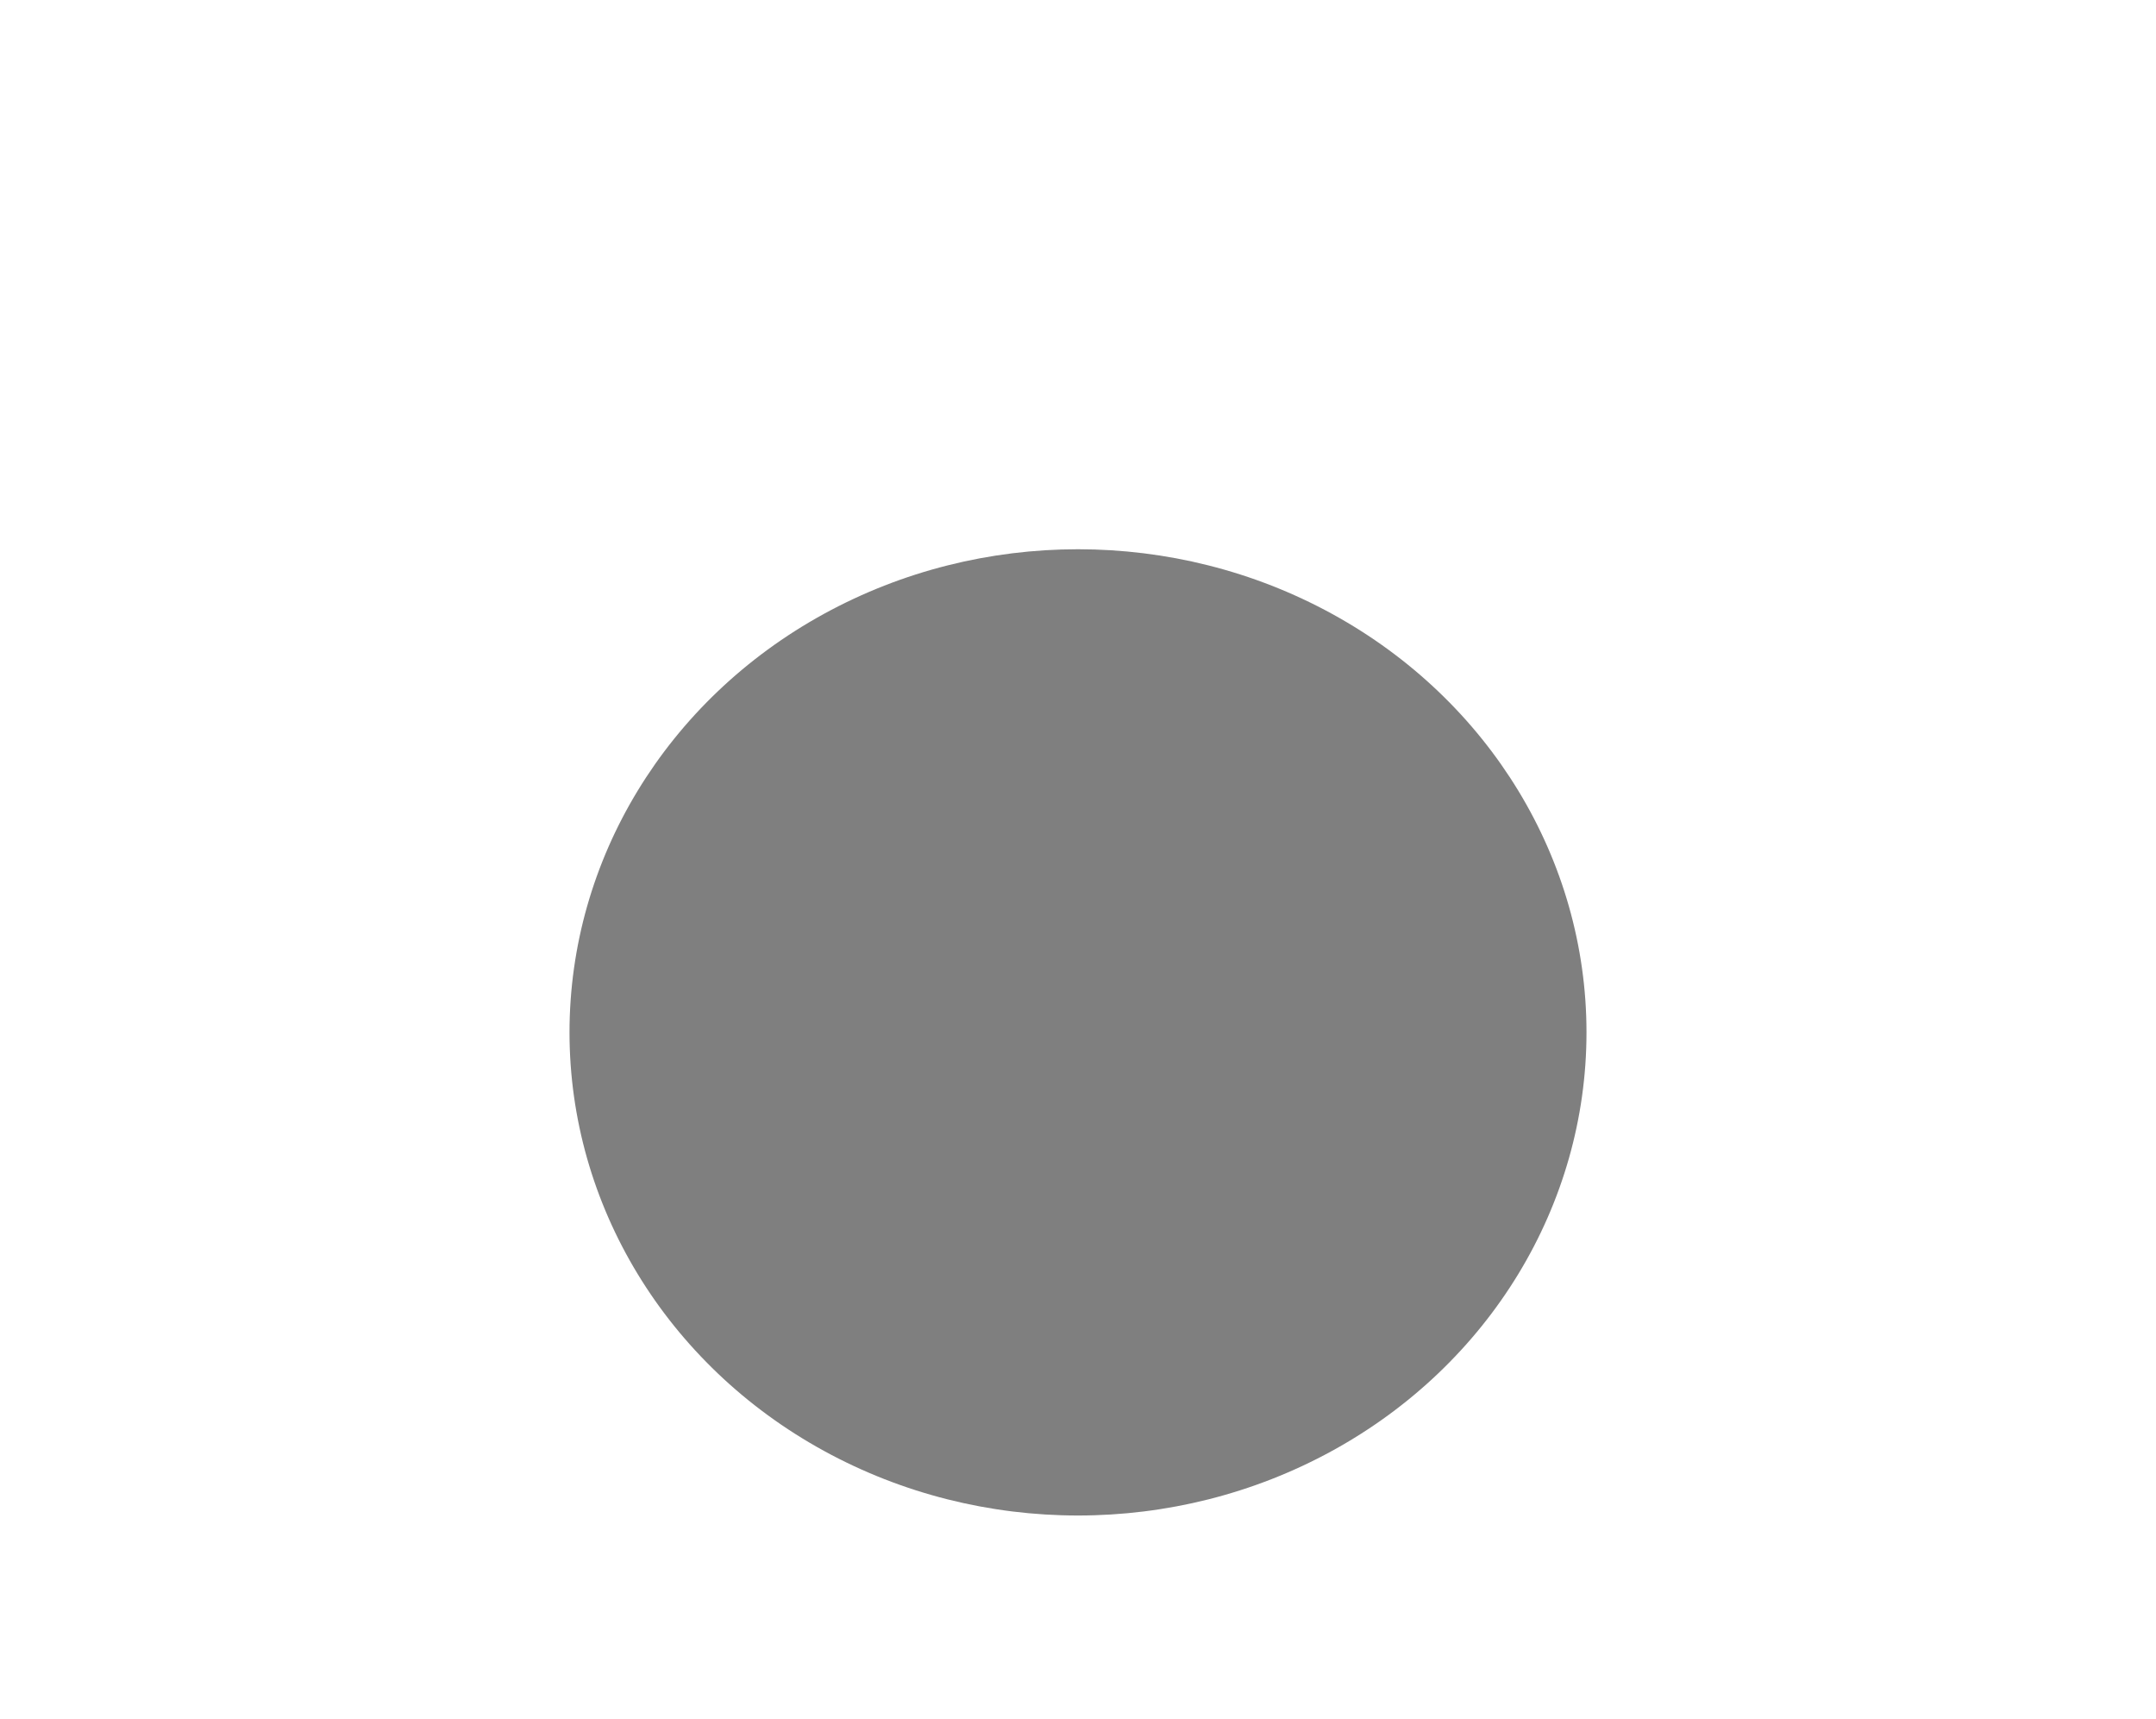 <svg width="212" height="169" viewBox="0 0 212 169" fill="none" xmlns="http://www.w3.org/2000/svg">
  <mask id="mask0_2065_93" style="mask-type:alpha" maskUnits="userSpaceOnUse" x="0" y="0" width="212" height="169">
    <path d="M212 84.5C148.4 84.5 164.542 169 106 169C47.458 169 68.143 101.4 0 84.5C0 37.832 47.458 0 106 0C164.542 0 212 37.832 212 84.5Z" fill="#F5F5F5"/>
  </mask>
  <g mask="url(#mask0_2065_93)">
    <ellipse cx="106" cy="101.5" rx="50" ry="47.5" fill="black" fill-opacity="0.5"/>
  </g>
</svg>
